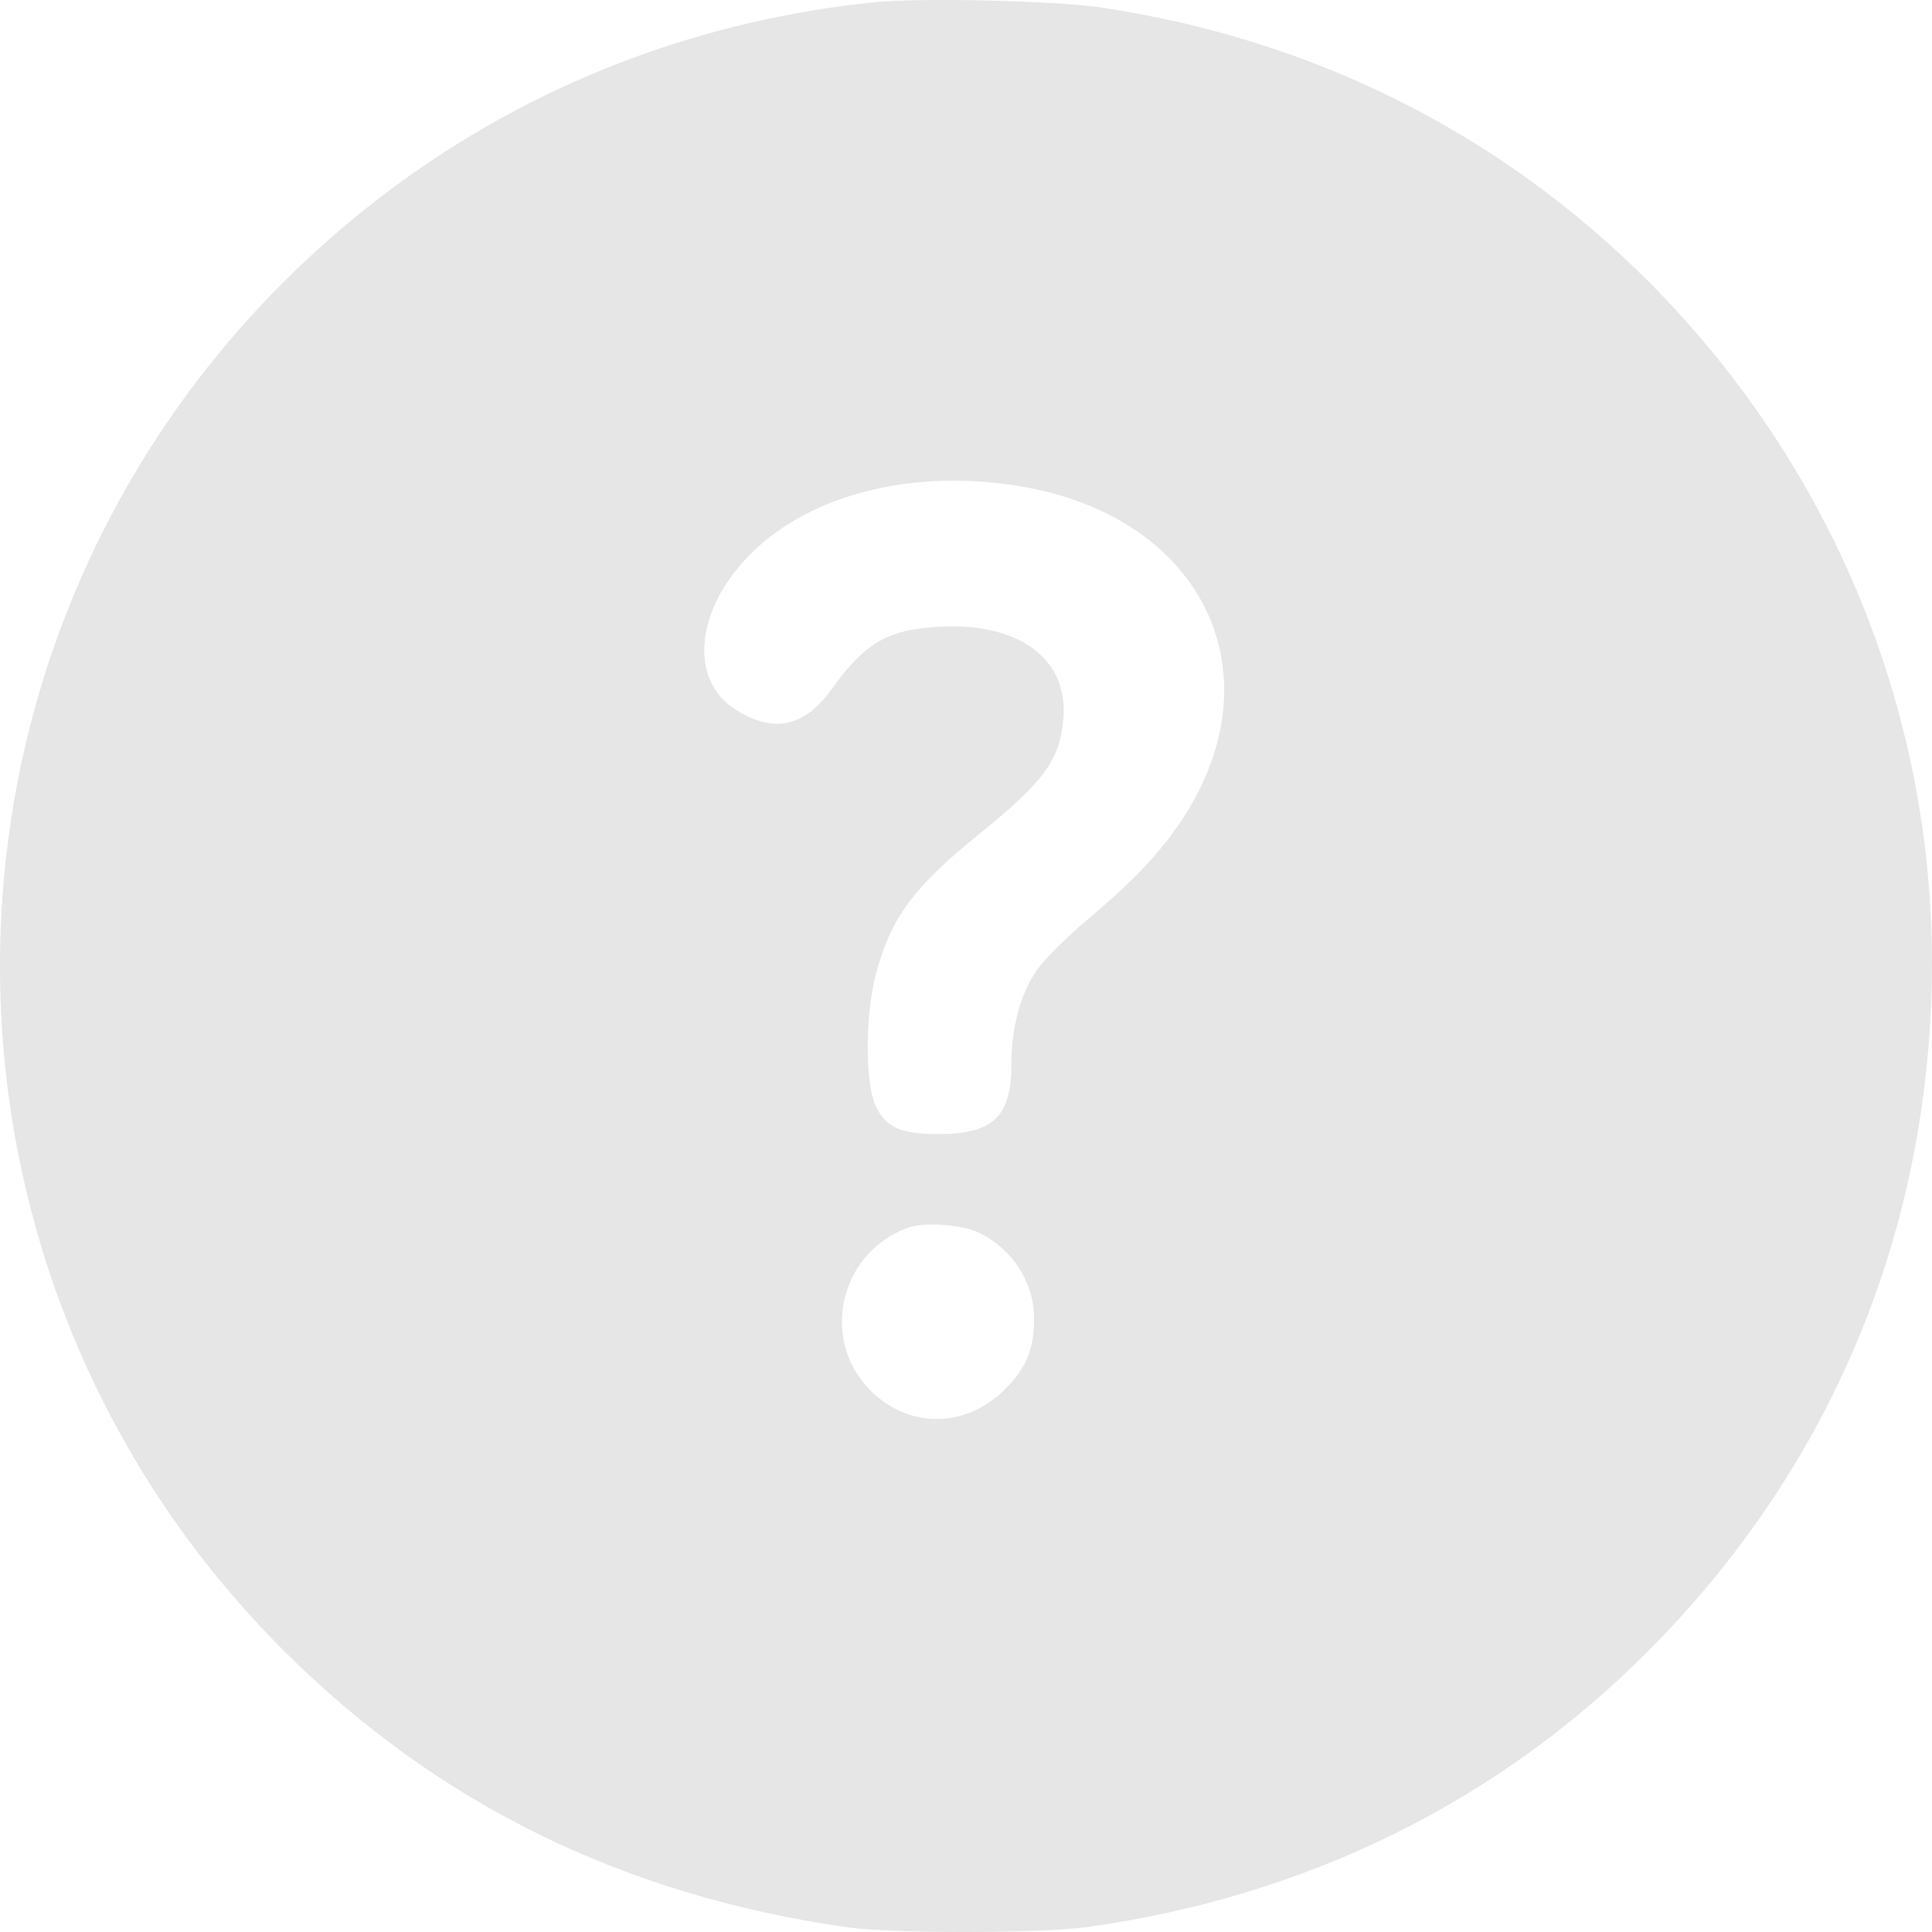 <svg width="16" height="16" viewBox="0 0 16 16" fill="none" xmlns="http://www.w3.org/2000/svg">
<path opacity="0.1" fill-rule="evenodd" clip-rule="evenodd" d="M7.235 0.019C5.368 0.211 3.669 1.017 2.348 2.336C-0.783 5.464 -0.783 10.539 2.348 13.668C3.619 14.938 5.165 15.697 7.017 15.961C7.388 16.014 8.616 16.013 9.002 15.959C10.815 15.708 12.407 14.924 13.656 13.667C15.109 12.205 15.917 10.345 15.994 8.284C16.078 6.059 15.238 3.924 13.654 2.333C12.425 1.101 10.869 0.322 9.111 0.061C8.729 0.005 7.619 -0.02 7.235 0.019ZM8.455 4.028C9.922 4.276 10.562 5.513 9.841 6.706C9.665 6.998 9.423 7.265 9.046 7.581C8.835 7.758 8.641 7.951 8.579 8.045C8.446 8.246 8.377 8.51 8.376 8.815C8.376 9.248 8.224 9.393 7.769 9.392C7.453 9.391 7.333 9.335 7.249 9.151C7.165 8.966 7.165 8.416 7.249 8.088C7.371 7.609 7.559 7.351 8.111 6.906C8.648 6.472 8.779 6.292 8.807 5.947C8.846 5.455 8.438 5.154 7.777 5.19C7.354 5.213 7.162 5.324 6.89 5.704C6.664 6.02 6.413 6.076 6.097 5.88C5.698 5.632 5.757 5.039 6.227 4.577C6.727 4.087 7.571 3.879 8.455 4.028ZM8.108 10.209C8.383 10.342 8.562 10.618 8.563 10.91C8.564 11.17 8.506 11.317 8.33 11.498C8.004 11.834 7.516 11.836 7.198 11.504C6.79 11.077 6.958 10.375 7.517 10.168C7.651 10.118 7.965 10.14 8.108 10.209Z" fill="black"/>
</svg>
